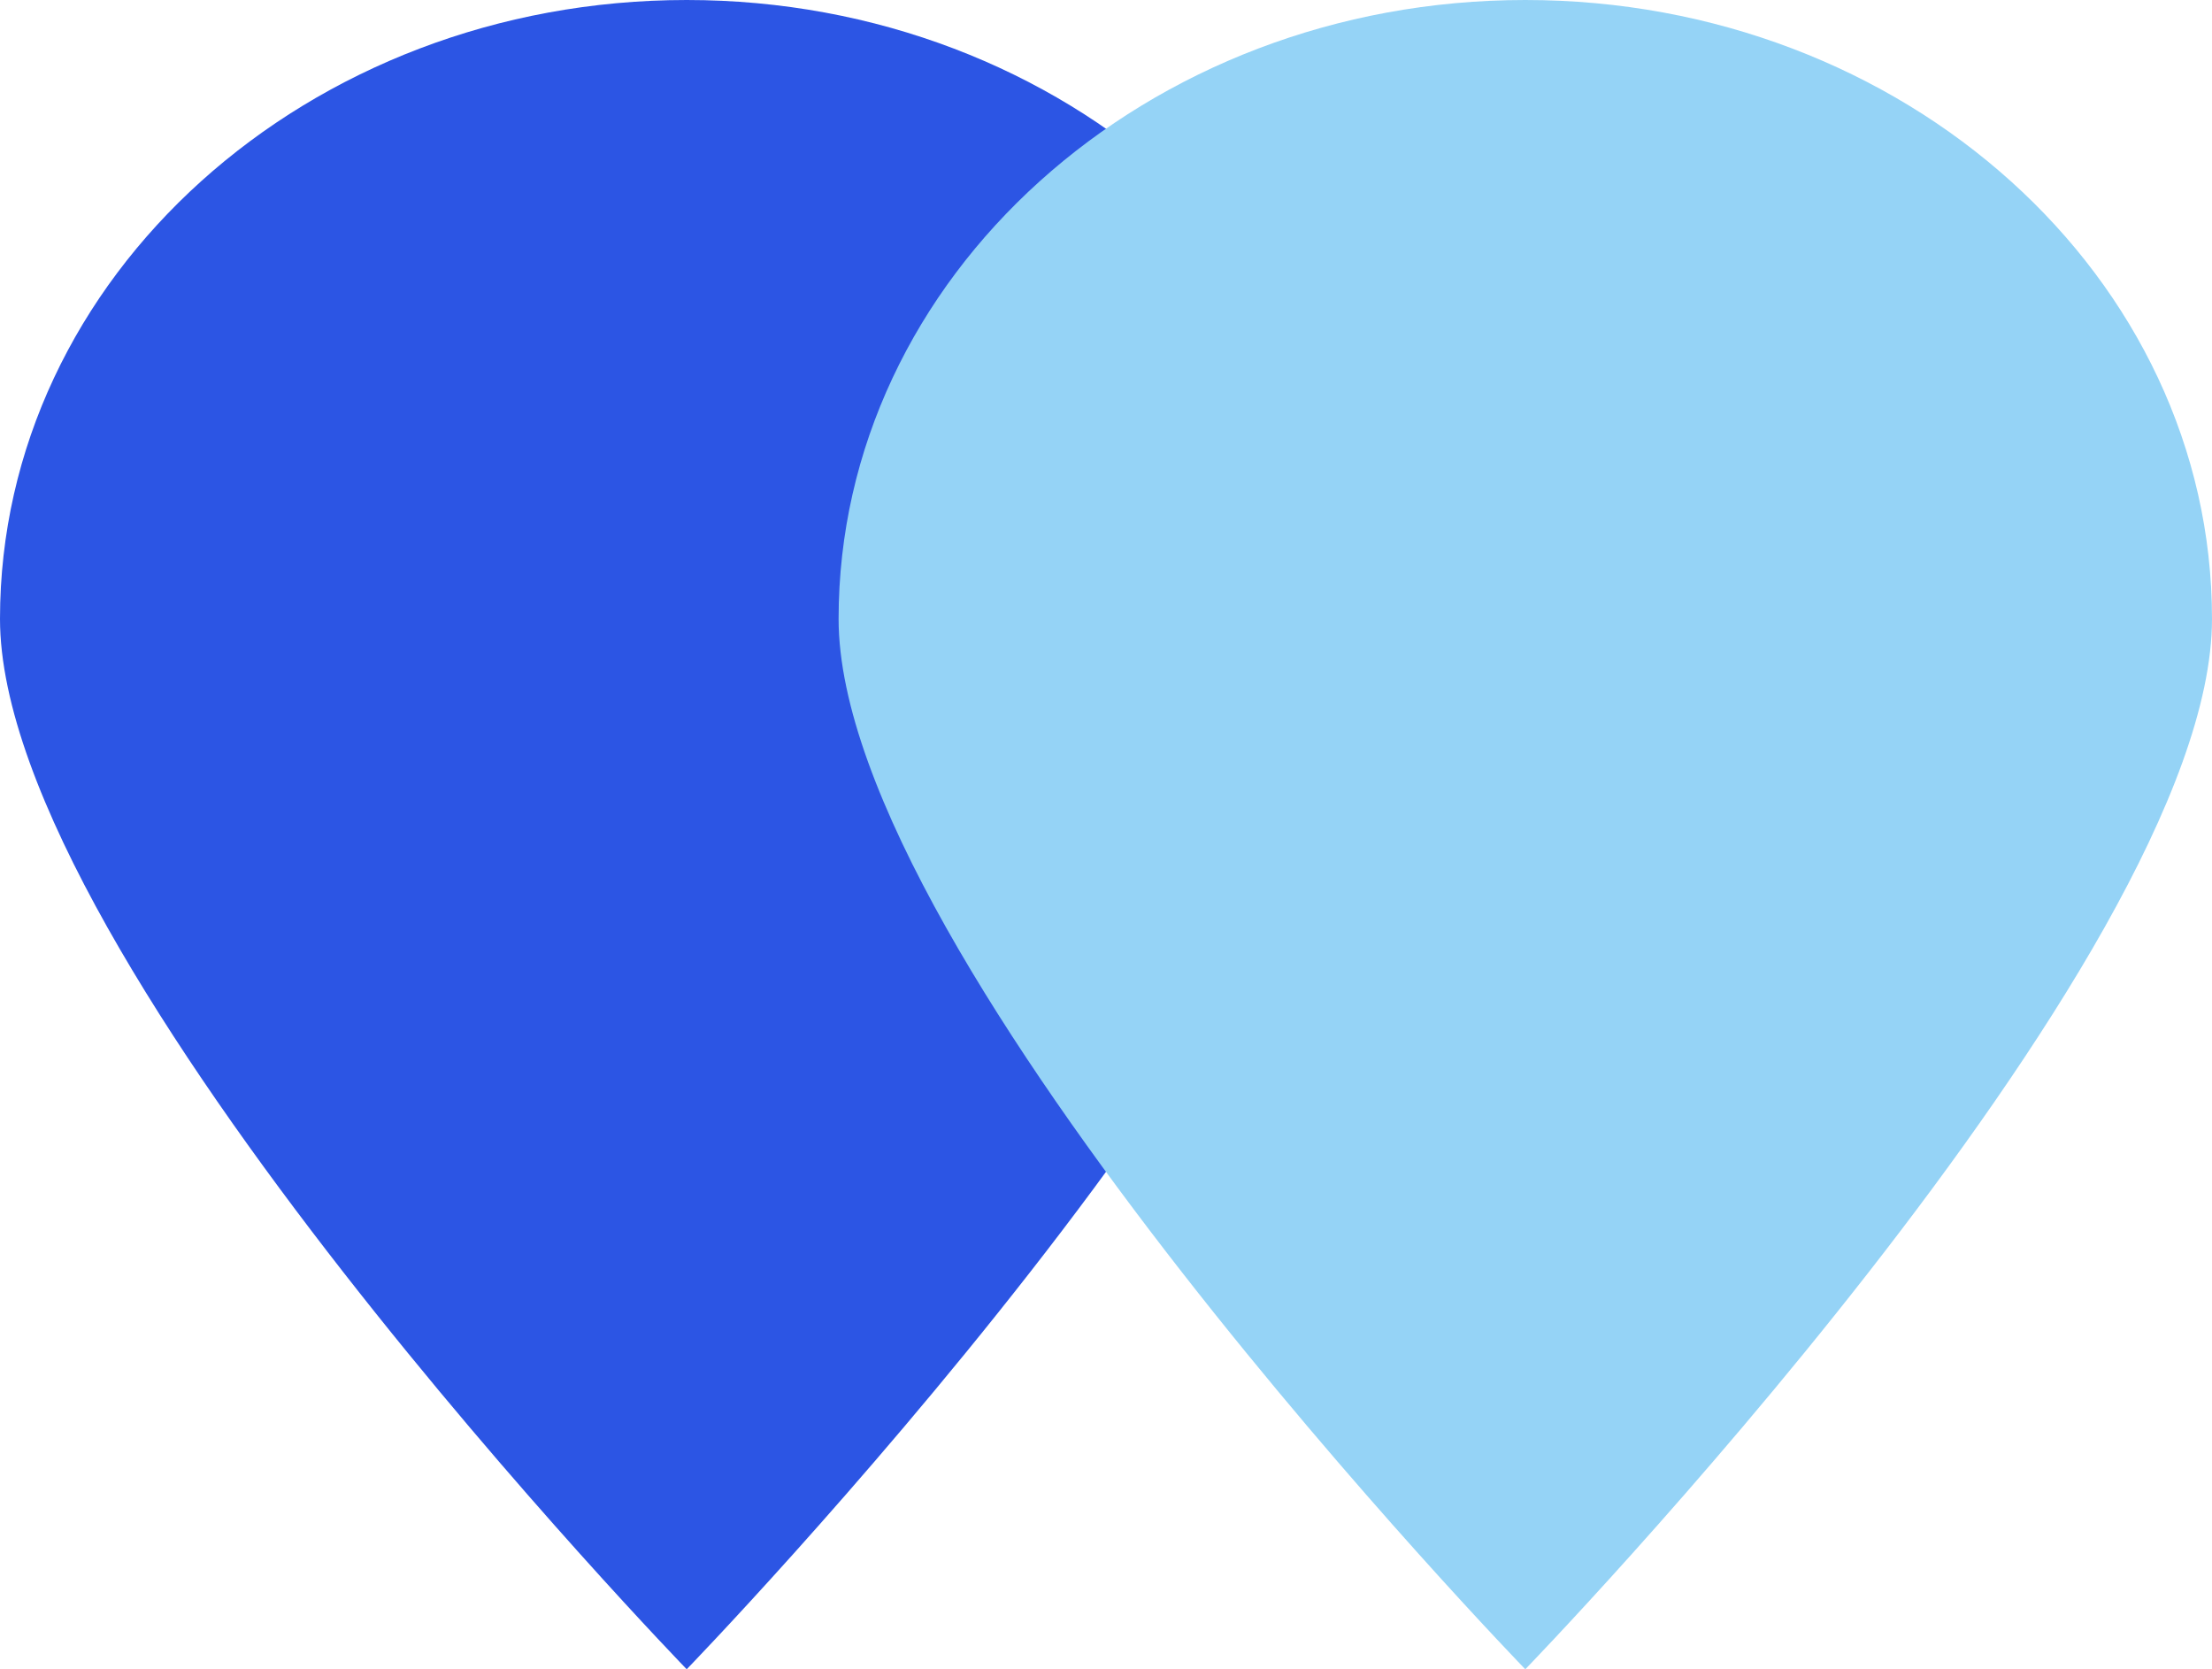 <svg width="277" height="209" viewBox="0 0 277 209" fill="none" xmlns="http://www.w3.org/2000/svg">
<g clip-path="url(#clip0_1020_333)">
<path d="M171.985 77.487C171.985 120.284 85.993 209 85.993 209C85.993 209 0 120.284 0 77.487C0 34.691 38.499 0 85.993 0C133.486 0 171.985 34.691 171.985 77.487Z" fill="#2C55E4"/>
<path d="M276.999 77.487C276.999 120.284 191.006 209 191.006 209C191.006 209 105.014 120.284 105.014 77.487C105.014 34.691 143.513 0 191.006 0C238.5 0 276.999 34.691 276.999 77.487Z" fill="#95D3F6"/>
</g>
<defs>
<clipPath id="clip0_1020_333">
<rect width="277" height="209" fill="white"/>
</clipPath>
</defs>
</svg>

